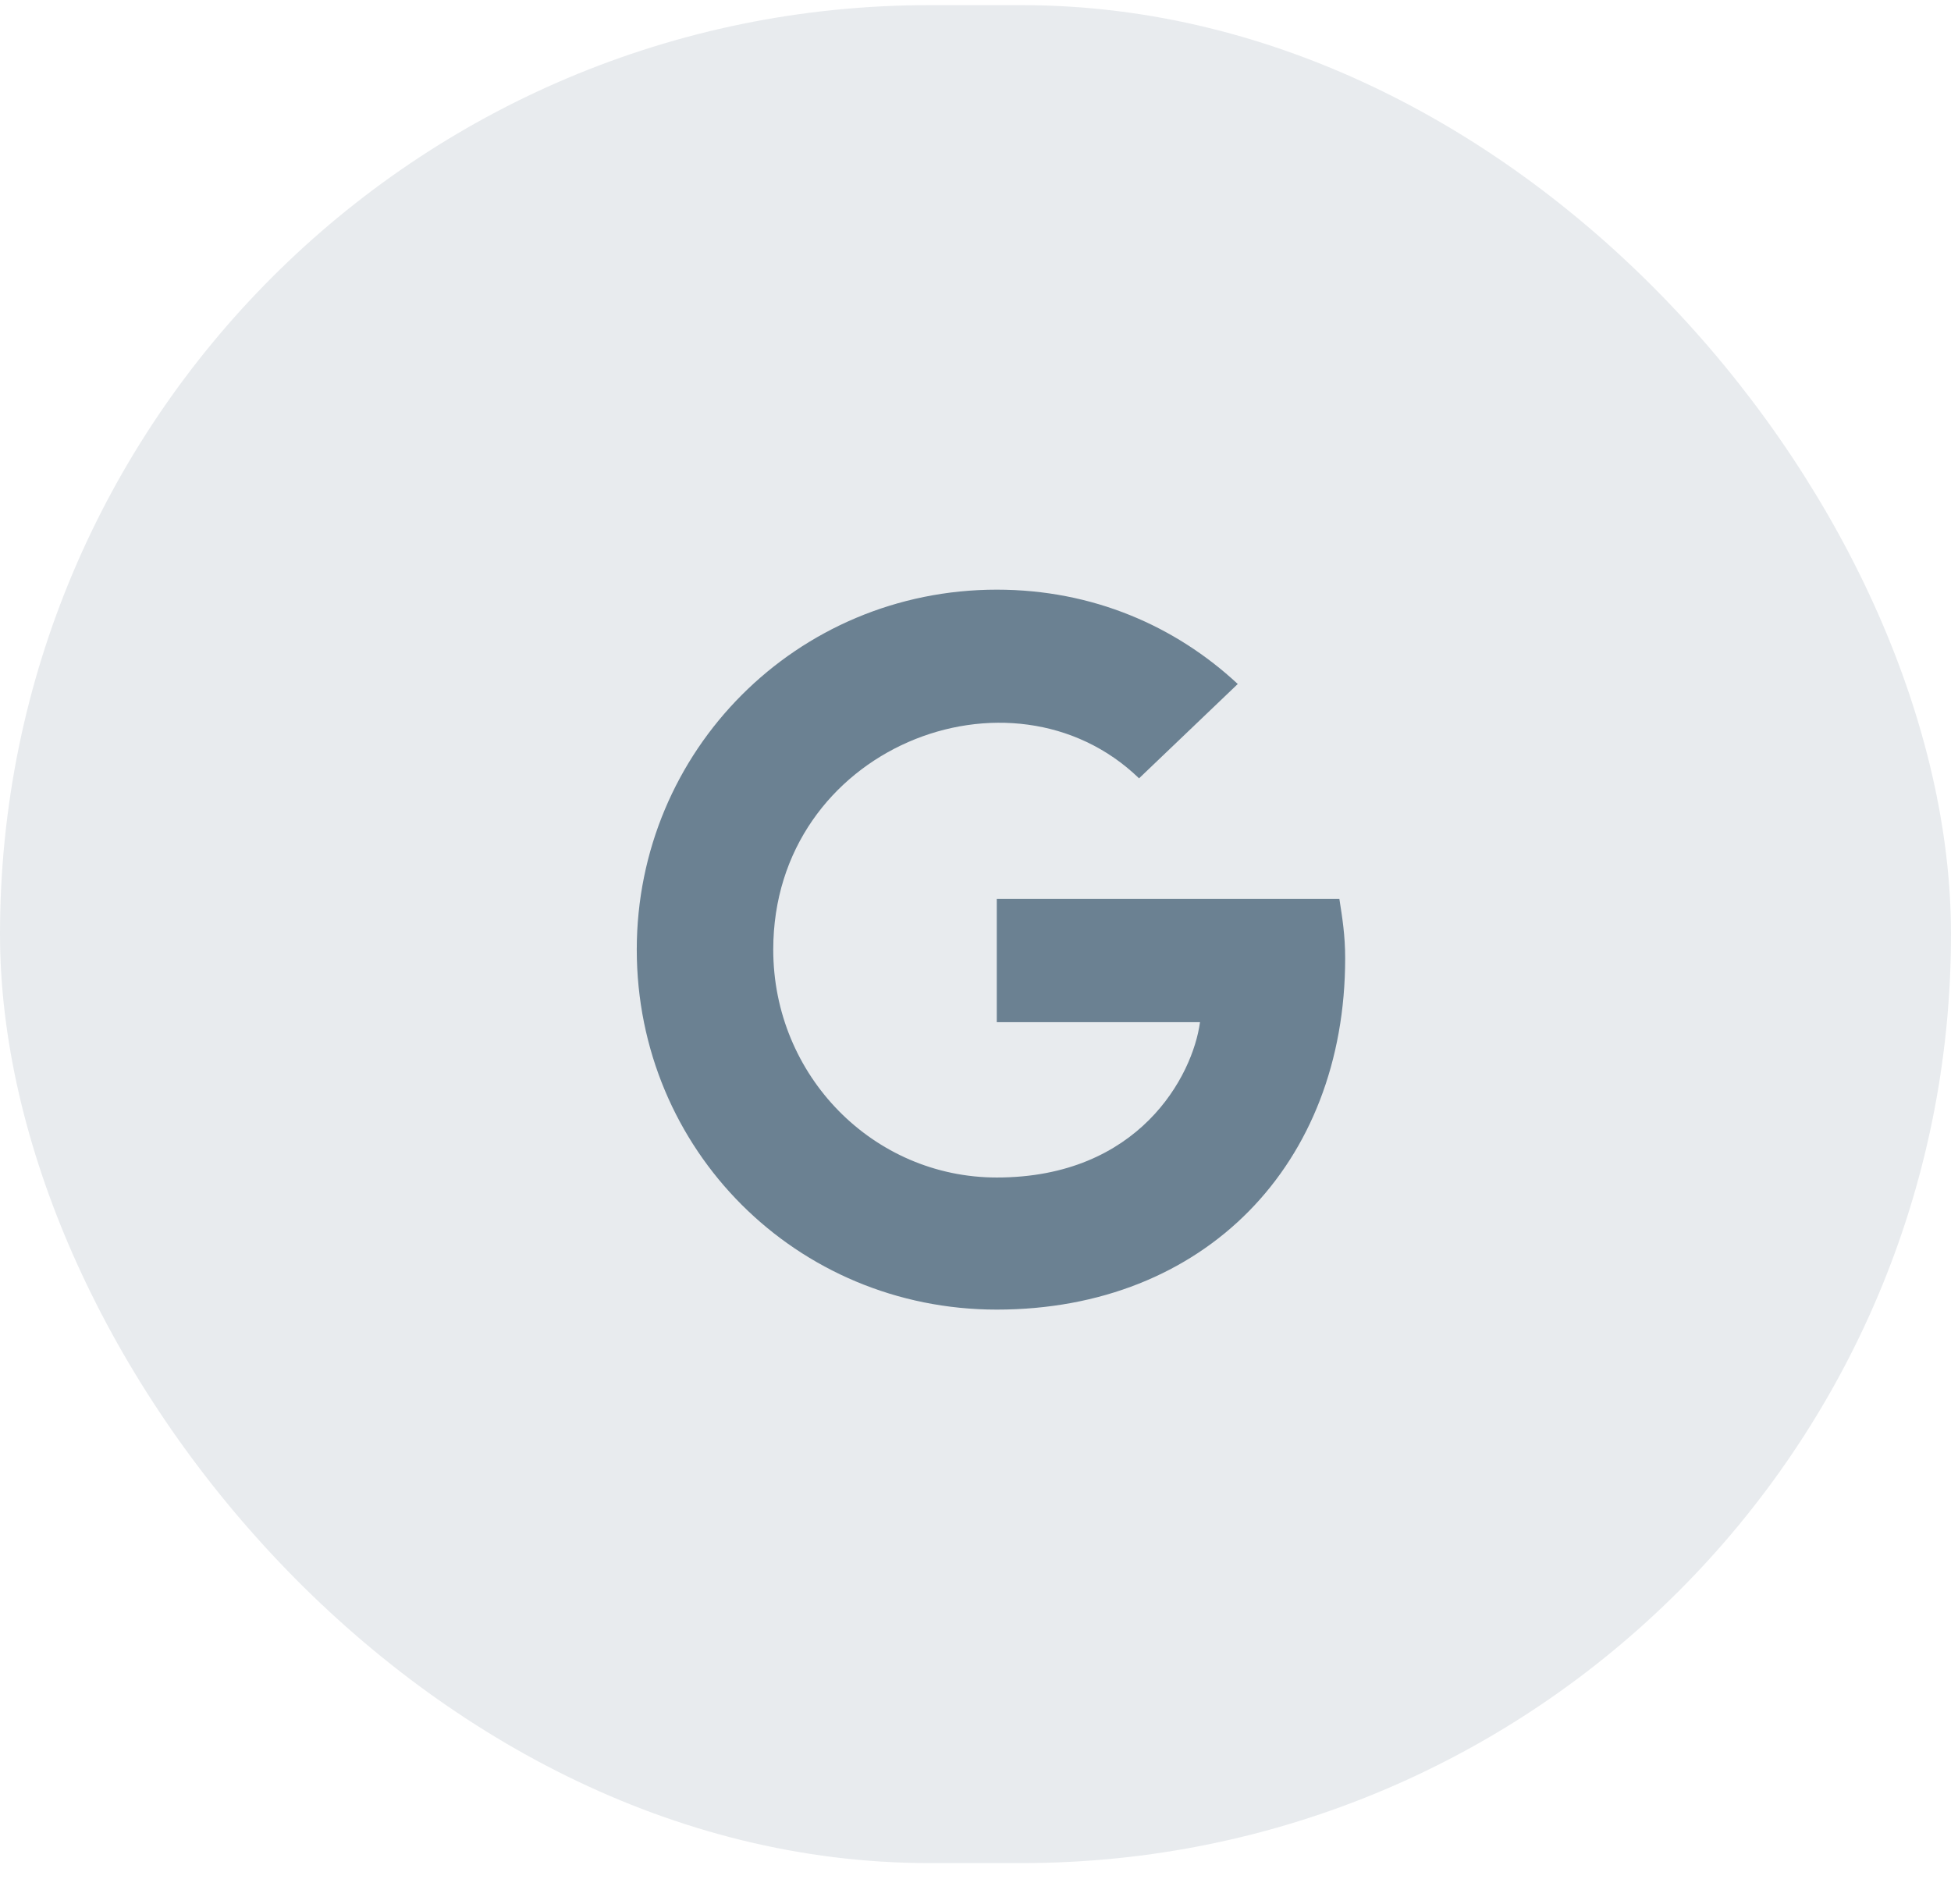 <svg width="42" height="41" viewBox="0 0 42 41" fill="none" xmlns="http://www.w3.org/2000/svg">
<g clip-path="url(#clip0_2_37)">
<rect opacity="0.1" y="0.111" width="42" height="40" rx="20" fill="#183B56"/>
<path opacity="0.6" d="M28.958 20.632C28.958 20.132 28.896 19.757 28.833 19.351H21.458V22.007H25.833C25.677 23.163 24.521 25.351 21.458 25.351C18.802 25.351 16.646 23.163 16.646 20.445C16.646 16.101 21.771 14.101 24.521 16.757L26.646 14.726C25.302 13.476 23.521 12.695 21.458 12.695C17.146 12.695 13.708 16.163 13.708 20.445C13.708 24.757 17.146 28.195 21.458 28.195C25.927 28.195 28.958 25.07 28.958 20.632Z" fill="#183B56"/>
</g>
<defs>
<clipPath id="clip0_2_37">
<rect width="42" height="40" fill="white" transform="translate(0 0.111)"/>
</clipPath>
</defs>
</svg>
